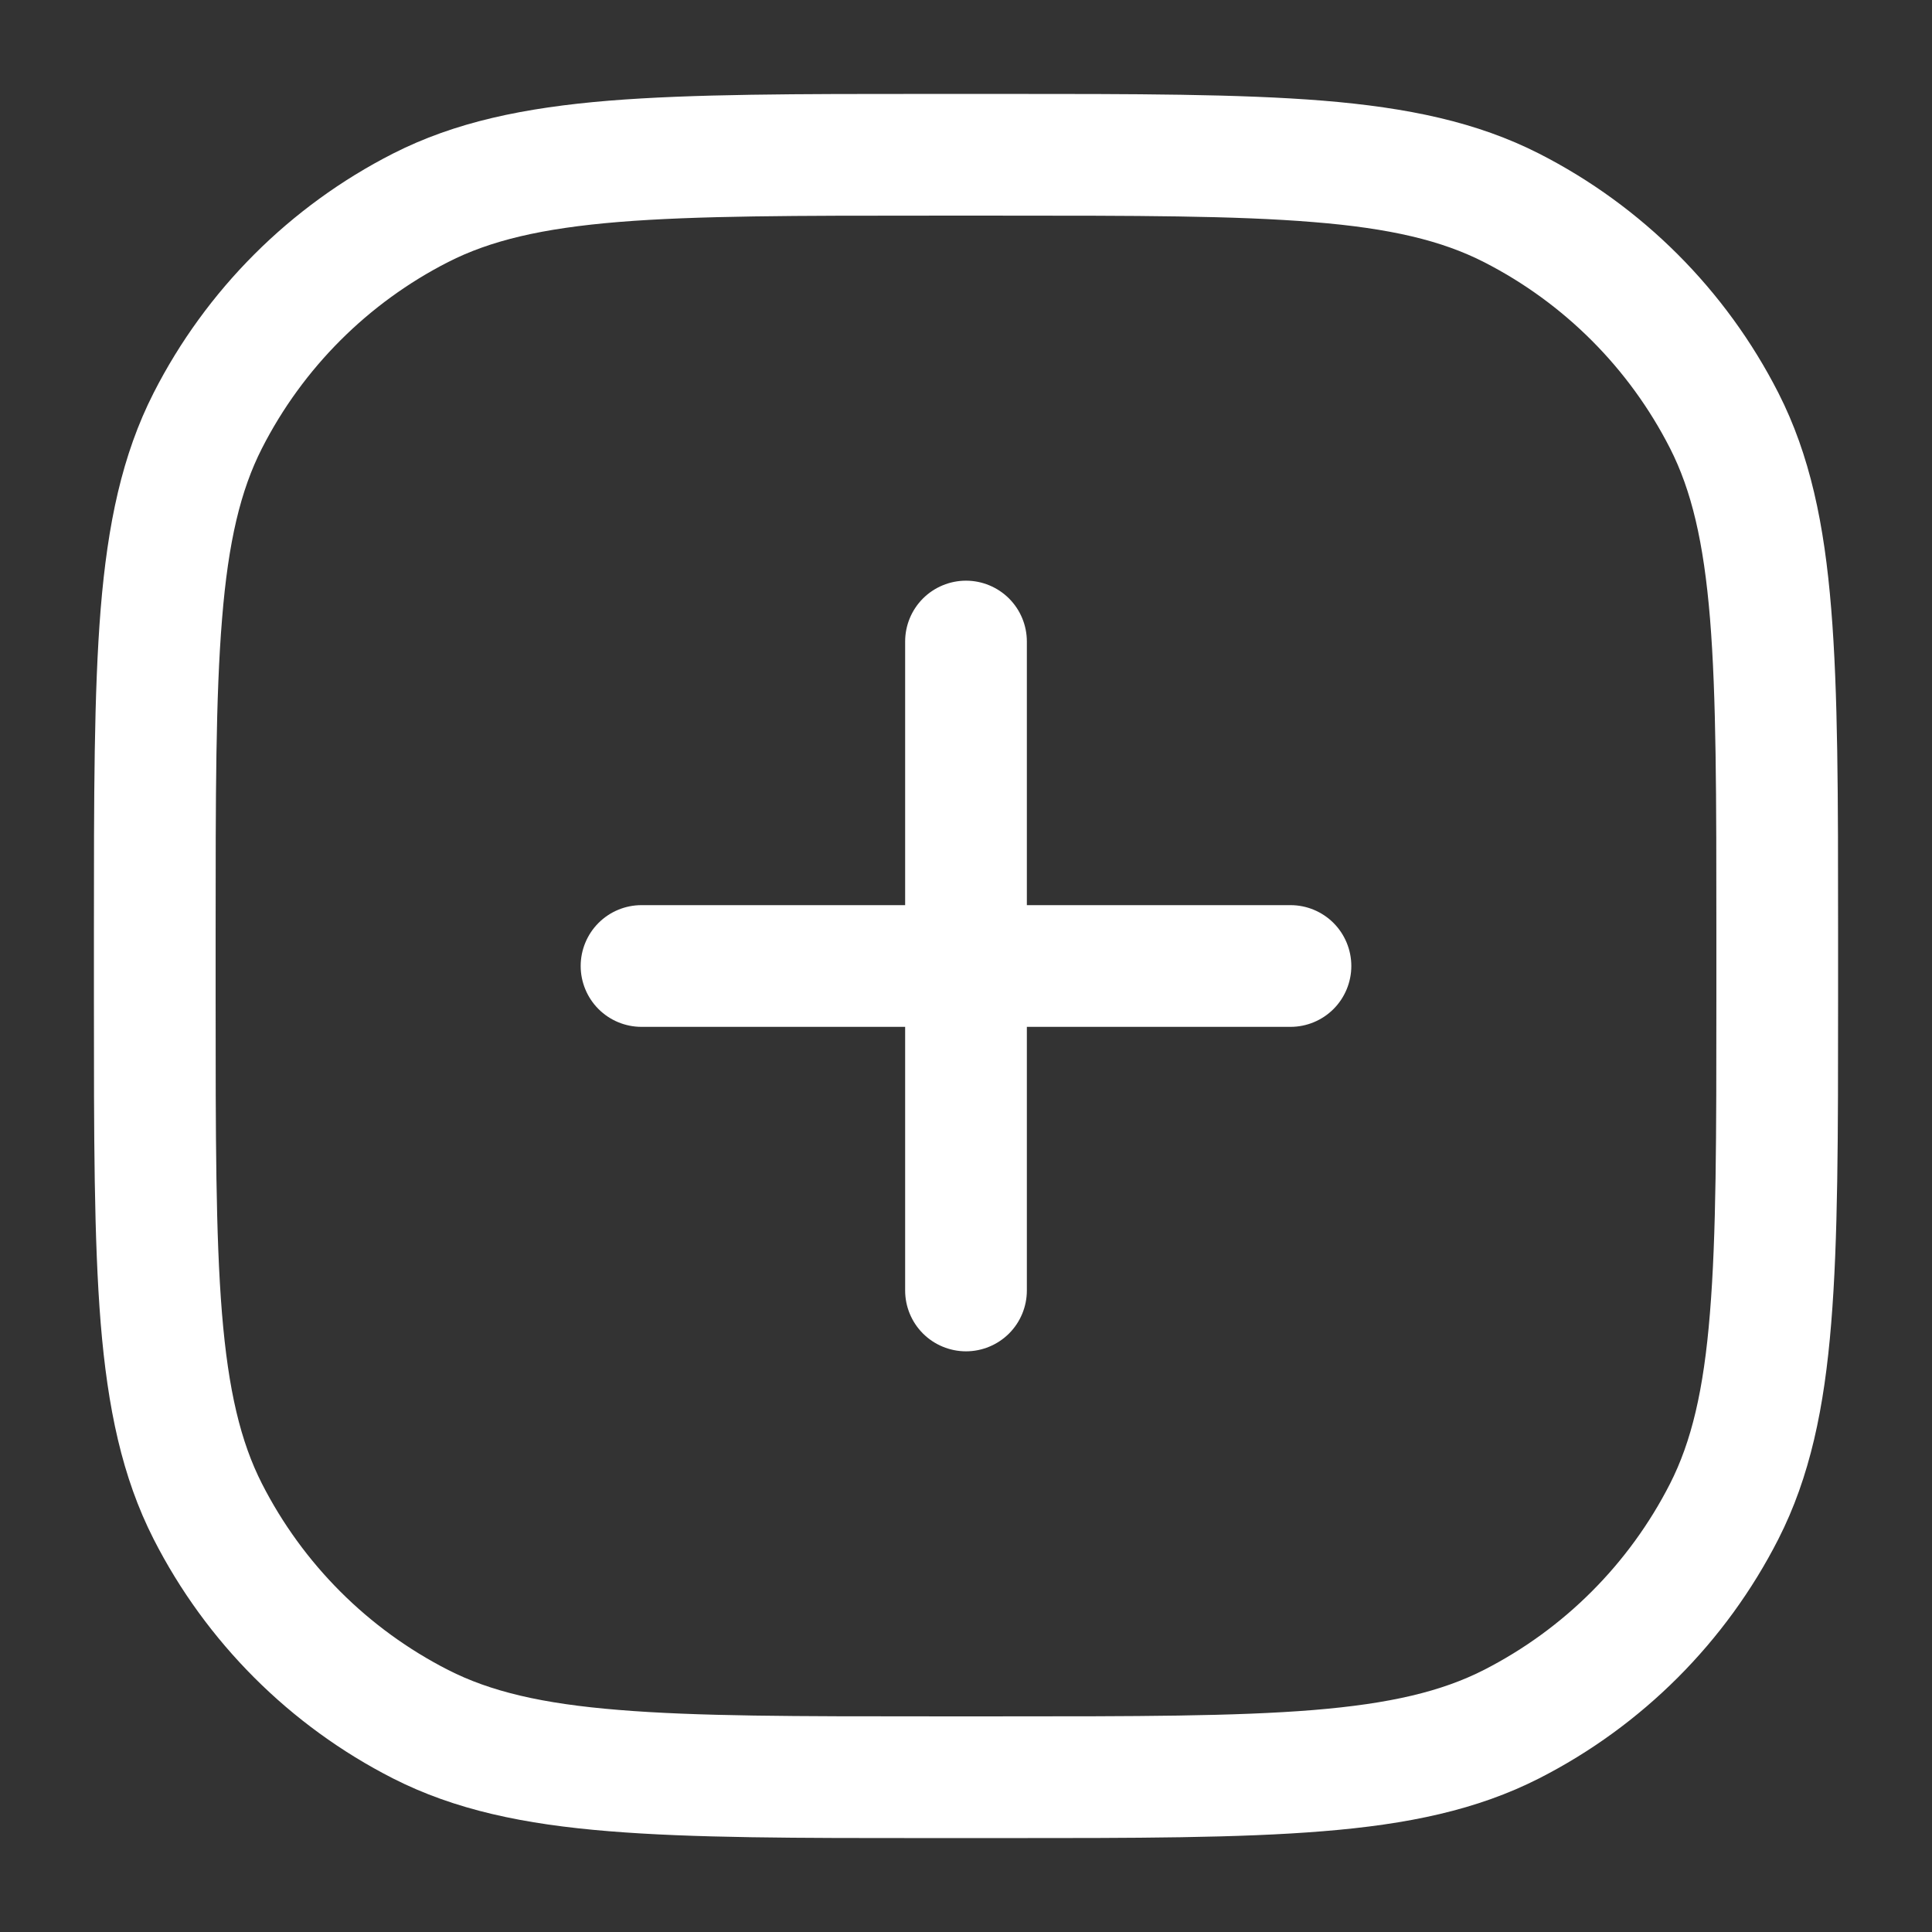 <svg width="18" height="18" viewBox="0 0 18 18" fill="none" xmlns="http://www.w3.org/2000/svg">
<rect x="0" y="0" width="18" height="18" fill="#333333" stroke="none"/>
<path fill-rule="evenodd" clip-rule="evenodd" d="M8.698 0.875H8.672C7.424 0.875 6.452 0.875 5.673 0.938C4.882 1.003 4.239 1.137 3.661 1.431C2.701 1.92 1.92 2.701 1.431 3.661C1.137 4.239 1.003 4.882 0.938 5.673C0.875 6.452 0.875 7.424 0.875 8.672V9.328C0.875 10.576 0.875 11.548 0.938 12.327C1.003 13.118 1.137 13.761 1.431 14.339C1.92 15.299 2.701 16.08 3.661 16.569C4.239 16.863 4.882 16.997 5.673 17.061C6.452 17.125 7.424 17.125 8.672 17.125H9.328C10.576 17.125 11.548 17.125 12.327 17.061C13.118 16.997 13.761 16.863 14.339 16.569C15.299 16.08 16.08 15.299 16.569 14.339C16.863 13.761 16.997 13.118 17.061 12.327C17.125 11.548 17.125 10.576 17.125 9.328V8.672C17.125 7.424 17.125 6.452 17.061 5.673C16.997 4.882 16.863 4.239 16.569 3.661C16.08 2.701 15.299 1.92 14.339 1.431C13.761 1.137 13.118 1.003 12.327 0.938C11.548 0.875 10.576 0.875 9.328 0.875H8.698ZM4.176 2.441C4.567 2.242 5.045 2.127 5.765 2.068C6.493 2.009 7.418 2.009 8.698 2.009H9.302C10.581 2.009 11.507 2.009 12.235 2.069C12.956 2.127 13.433 2.242 13.824 2.441C14.571 2.822 15.178 3.429 15.559 4.176C15.758 4.567 15.873 5.045 15.932 5.765C15.991 6.493 15.991 7.418 15.991 8.698V9.302C15.991 10.581 15.991 11.507 15.931 12.235C15.873 12.956 15.758 13.433 15.559 13.824C15.178 14.571 14.571 15.178 13.824 15.559C13.433 15.758 12.955 15.873 12.235 15.932C11.507 15.991 10.581 15.991 9.302 15.991H8.698C7.418 15.991 6.493 15.991 5.765 15.931C5.044 15.873 4.567 15.758 4.176 15.559C3.429 15.178 2.822 14.571 2.441 13.824C2.242 13.433 2.127 12.955 2.068 12.235C2.009 11.507 2.009 10.581 2.009 9.302V8.698C2.009 7.418 2.009 6.493 2.069 5.765C2.127 5.044 2.242 4.567 2.441 4.176C2.822 3.429 3.429 2.822 4.176 2.441ZM9.567 5.977C9.567 5.826 9.507 5.682 9.401 5.576C9.295 5.47 9.15 5.41 9 5.41C8.85 5.41 8.705 5.47 8.599 5.576C8.493 5.682 8.433 5.826 8.433 5.977V8.433H5.977C5.826 8.433 5.682 8.493 5.576 8.599C5.47 8.705 5.41 8.85 5.41 9C5.41 9.15 5.47 9.295 5.576 9.401C5.682 9.507 5.826 9.567 5.977 9.567H8.433V12.023C8.433 12.174 8.493 12.318 8.599 12.424C8.705 12.53 8.85 12.59 9 12.59C9.15 12.59 9.295 12.53 9.401 12.424C9.507 12.318 9.567 12.174 9.567 12.023V9.567H12.023C12.174 9.567 12.318 9.507 12.424 9.401C12.53 9.295 12.59 9.15 12.59 9C12.59 8.85 12.53 8.705 12.424 8.599C12.318 8.493 12.174 8.433 12.023 8.433H9.567V5.977Z" fill="white"/>
</svg>
